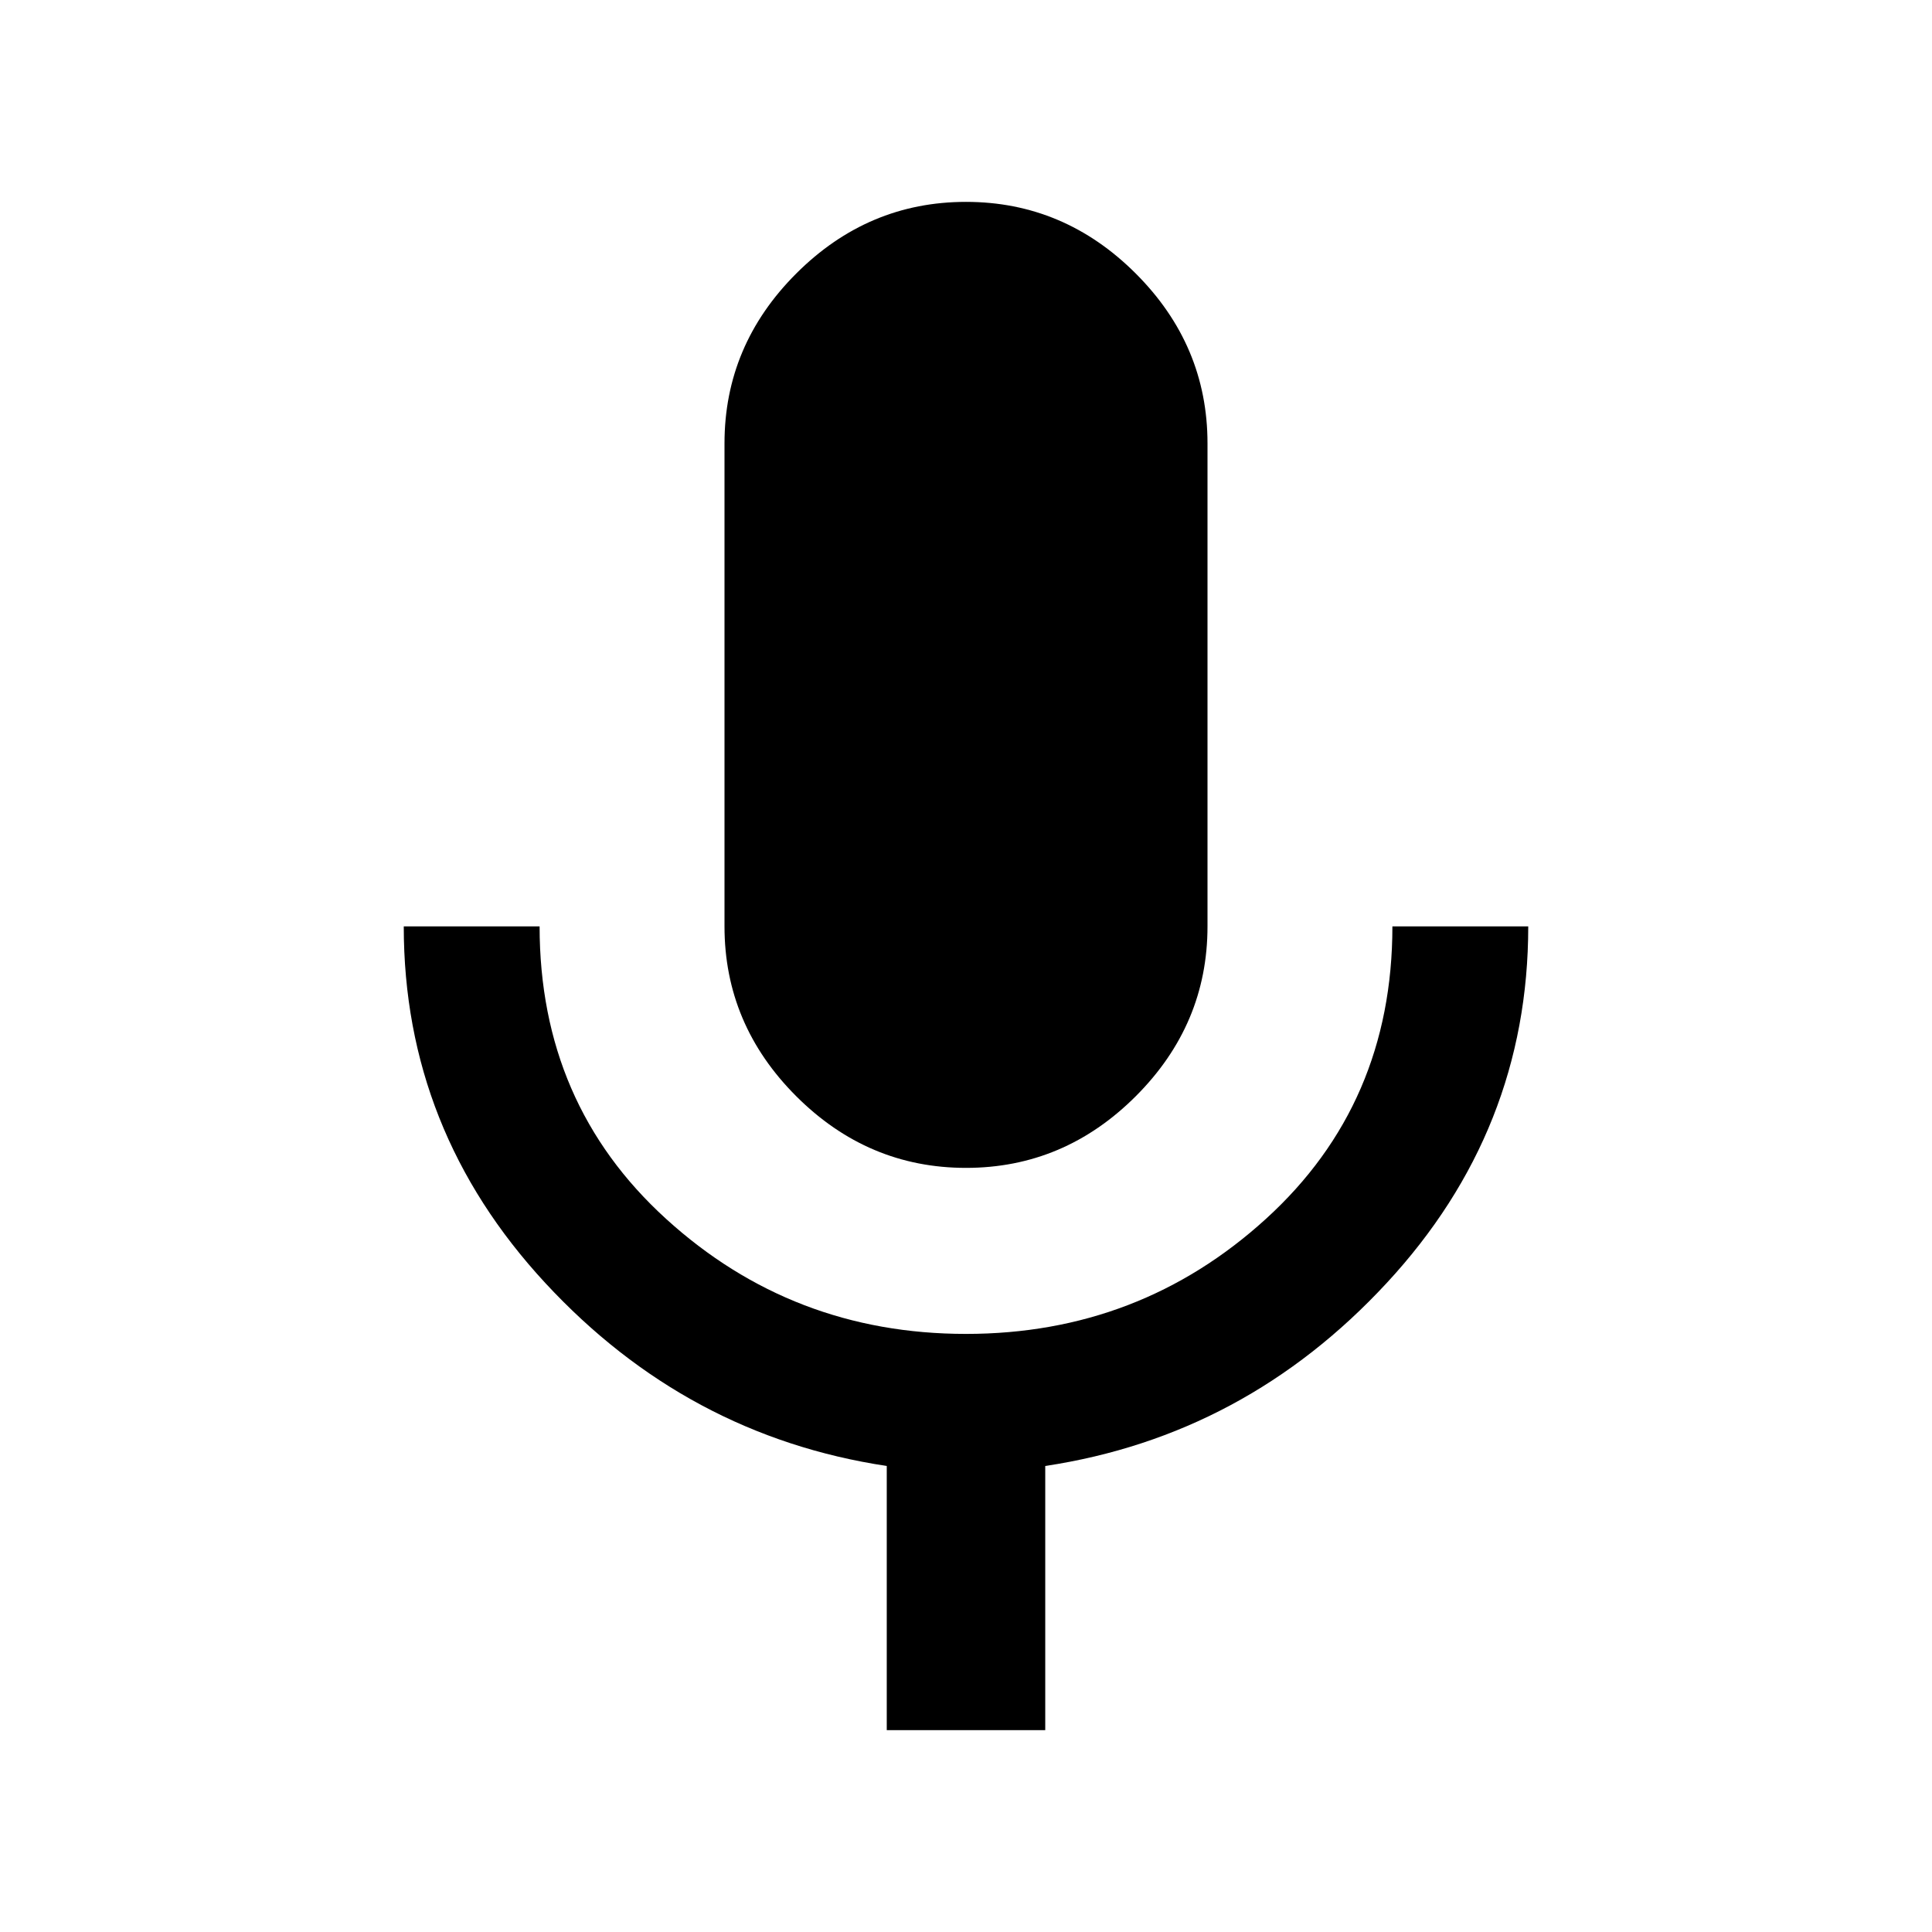 <svg xmlns="http://www.w3.org/2000/svg" viewBox="0 0 1024 1024"><path d="M738 491h72q0 108-75 189t-181 97v140h-84V777q-106-16-181-97t-75-189h72q0 94 67 155t159 61q92 0 159-61t67-155M512 619q-52 0-90-38t-38-90V235q0-52 38-90t90-38q52 0 90 38t38 90v256q0 52-38 90t-90 38z"/></svg>